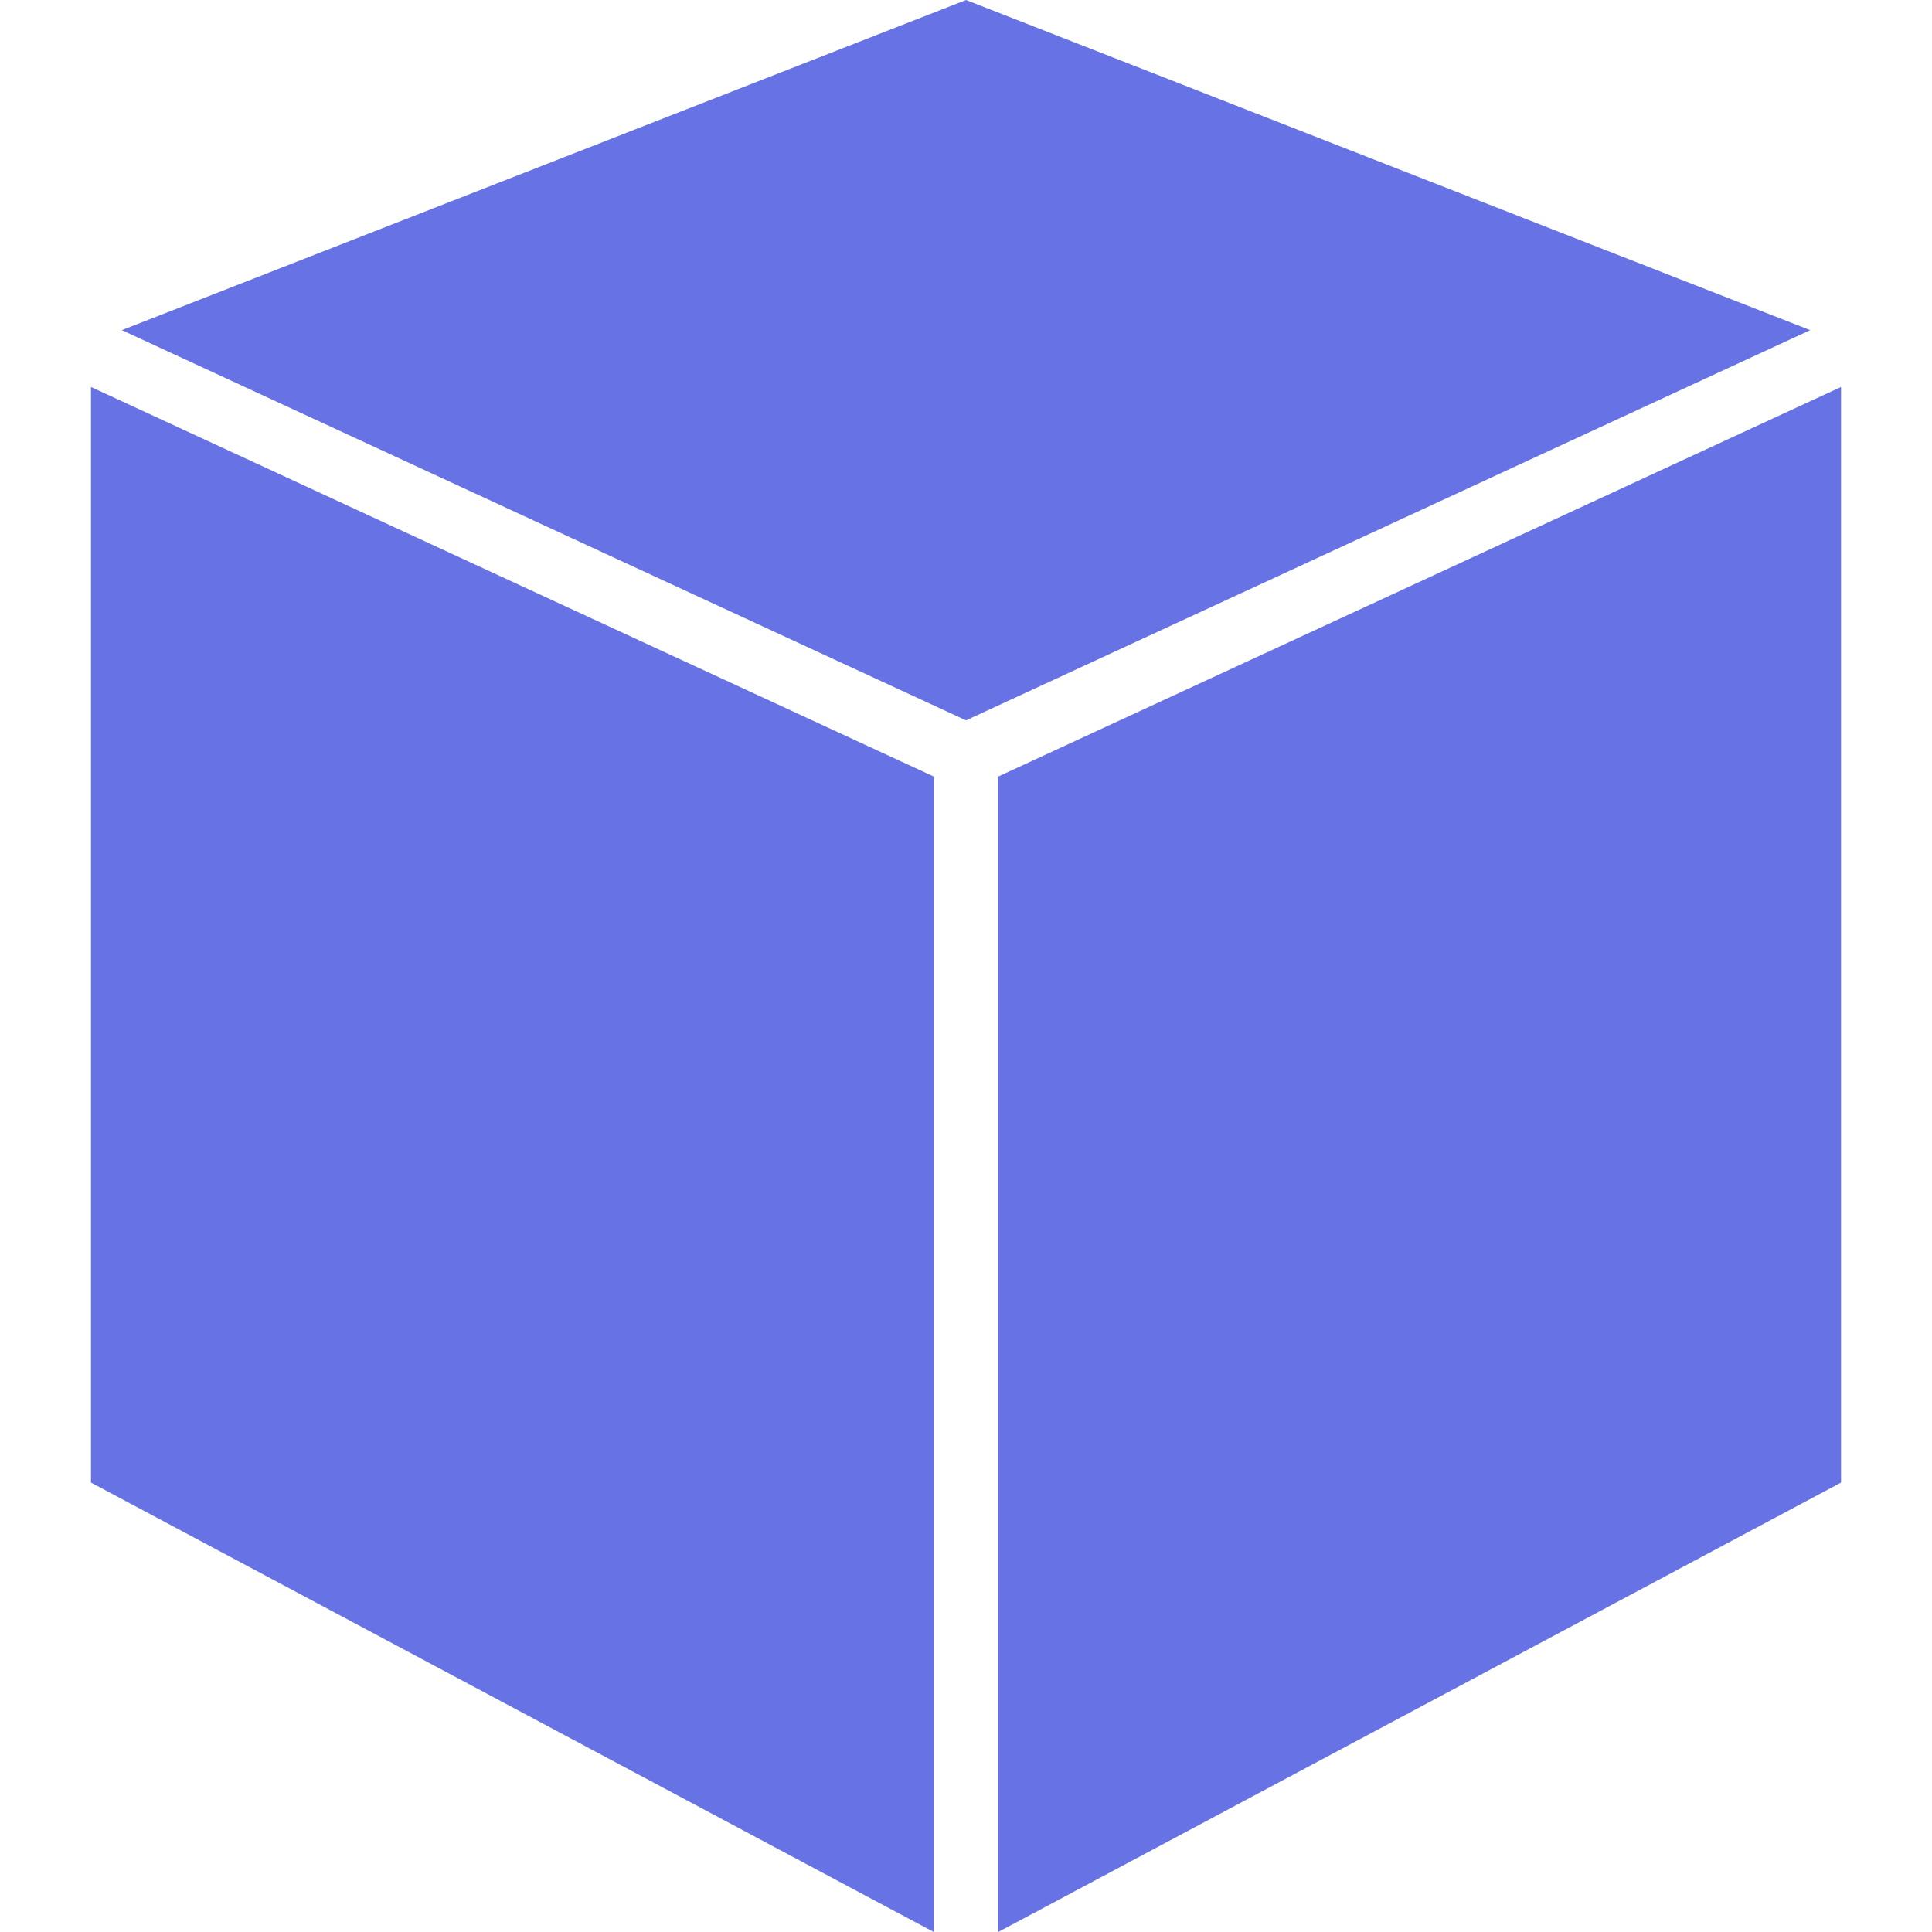 <?xml version="1.0" encoding="iso-8859-1"?>
<!-- Generator: Adobe Illustrator 18.1.1, SVG Export Plug-In . SVG Version: 6.00 Build 0)  -->
<svg xmlns="http://www.w3.org/2000/svg" xmlns:xlink="http://www.w3.org/1999/xlink" version="1.1" id="Capa_1" x="0px" y="0px" viewBox="0 0 357.35 357.35" style="enable-background:new 0 0 357.35 357.35;" xml:space="preserve" width="512px" height="512px">
<g>
	<polygon points="178.675,133.24 22.534,61.065 178.681,0 334.822,61.065  " fill="#6772e5"/>
	<polygon points="16.824,71.579 172.708,143.629 172.708,357.35 16.824,274.219  " fill="#6772e5"/>
	<polygon points="340.526,274.219 184.642,357.35 184.642,143.629 340.526,71.579  " fill="#6772e5"/>
</g>
<g>
</g>
<g>
</g>
<g>
</g>
<g>
</g>
<g>
</g>
<g>
</g>
<g>
</g>
<g>
</g>
<g>
</g>
<g>
</g>
<g>
</g>
<g>
</g>
<g>
</g>
<g>
</g>
<g>
</g>
</svg>
